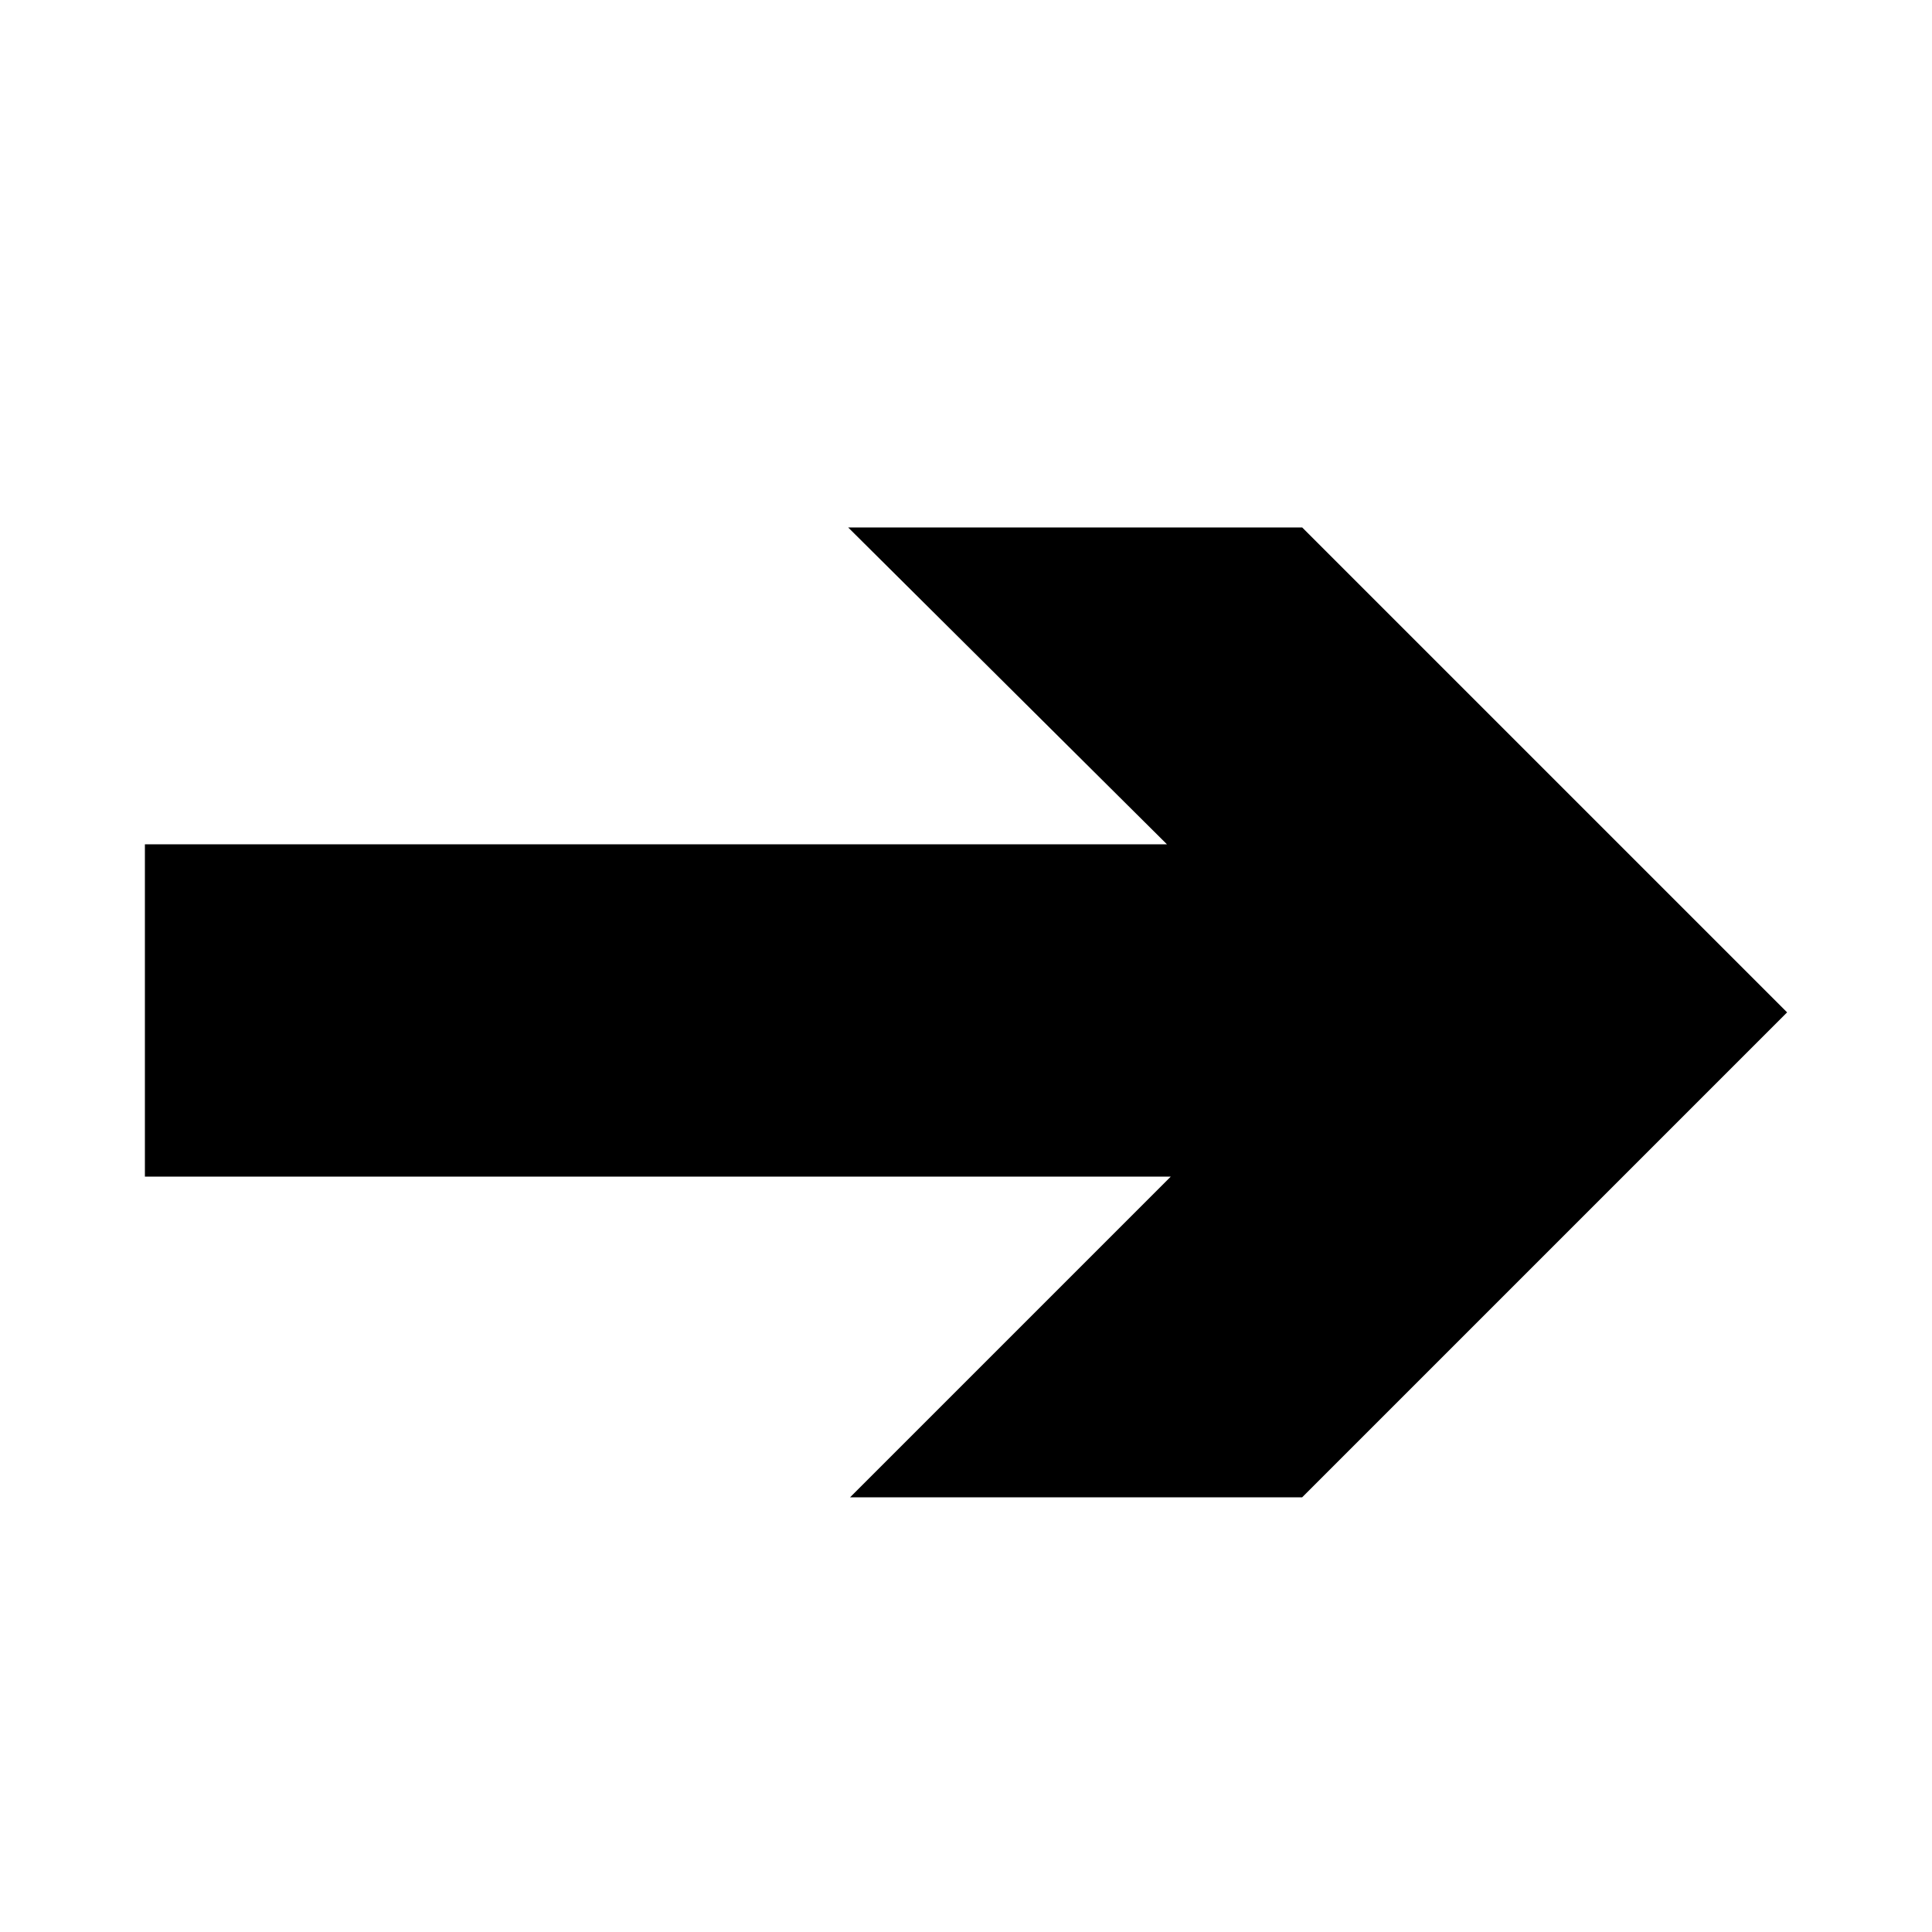 <?xml version="1.0" encoding="utf-8"?>
<!-- Generator: Adobe Illustrator 19.2.1, SVG Export Plug-In . SVG Version: 6.00 Build 0)  -->
<svg version="1.1" id="Calque_1" xmlns="http://www.w3.org/2000/svg" xmlns:xlink="http://www.w3.org/1999/xlink" x="0px" y="0px"
	 viewBox="0 0 100 100" style="enable-background:new 0 0 100 100;" xml:space="preserve">
<polygon points="92.5,52.4 67.4,77.5 44,77.5 60.6,60.9 7.5,60.9 7.5,43.7 60.4,43.7 43.9,27.3 67.4,27.3 "/>
</svg>
